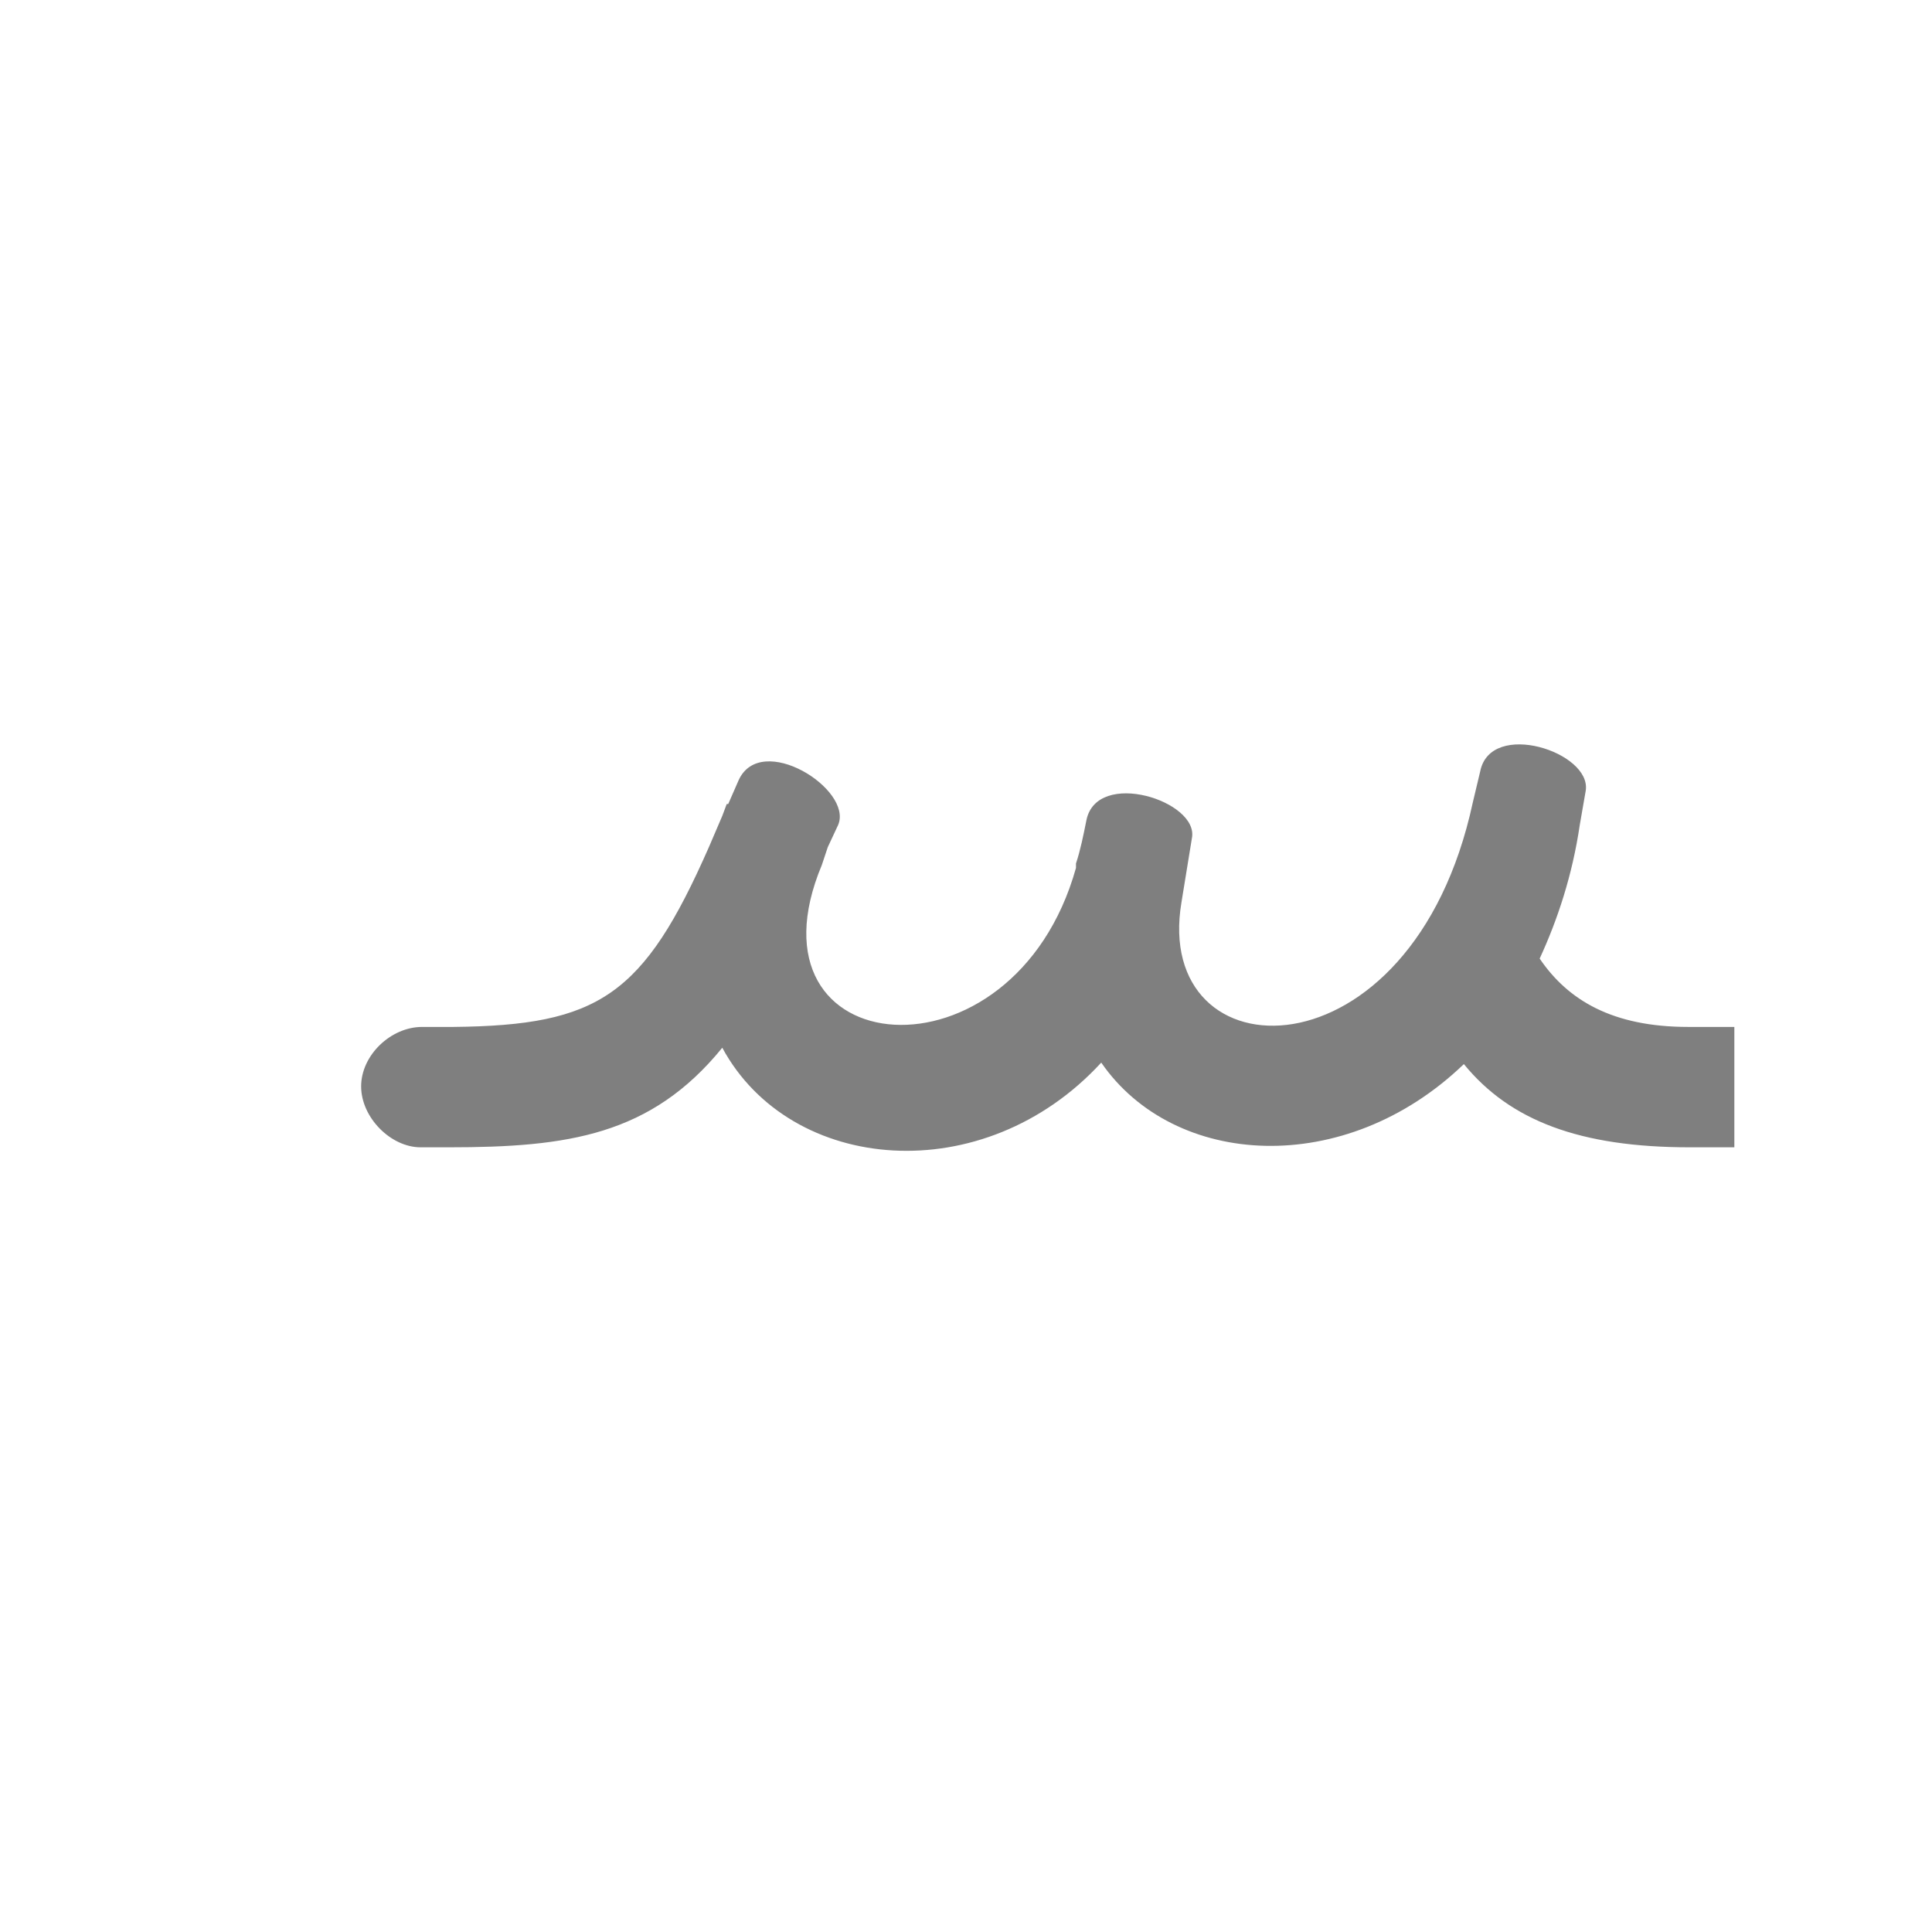 <?xml version="1.0" encoding="UTF-8"?>
<!DOCTYPE svg PUBLIC "-//W3C//DTD SVG 1.0//EN" "http://www.w3.org/TR/2001/REC-SVG-20010904/DTD/svg10.dtd">
<!-- Creator: CorelDRAW -->
<svg xmlns="http://www.w3.org/2000/svg" xml:space="preserve" width="1300px" height="1300px" version="1.0" style="shape-rendering:geometricPrecision; text-rendering:geometricPrecision; image-rendering:optimizeQuality; fill-rule:evenodd; clip-rule:evenodd"
viewBox="0 0 1300 1056"
 xmlns:xlink="http://www.w3.org/1999/xlink">
 <defs>
  <style type="text/css">
   <![CDATA[
    .fil0 {fill:black;fill-opacity:0.502}
    .fil1 {fill:#99CCCC}
   ]]>
  </style>
 </defs>
 <g id="_100:master" visibility="hidden">
  <path class="fil0" d="M894 502l0 -112 81 0 0 112c0,45 21,67 63,67l46 0 0 81 -46 0c-51,0 -88,-18 -110,-54 -55,71 -184,72 -236,1 -53,68 -188,72 -236,3 -24,34 -75,50 -117,50l-116 0 0 -81 116 0c36,0 84,-29 84,-67l-1 -112 82 0 0 112c0,93 146,85 146,0l0 -96 81 0 0 96c0,95 163,81 163,0z"/>
  <path class="fil1" d="M224 650l0 -81c-20,0 -40,19 -40,40 -1,21 20,41 40,41z"/>
 </g>
 <g id="Layer_x0020_1">
  <path class="fil0" d="M1036 523c19,28 49,46 100,46l31 0 0 81 -30 0c-74,0 -121,-18 -152,-56 -80,77 -195,70 -244,-1 -79,86 -209,75 -255,-10 -48,59 -104,67 -184,67l-18 0 0 0 -1 0 0 0c-20,0 -40,-20 -40,-41 0,-21 20,-40 41,-40l0 0 21 0c98,-1 128,-21 172,-121l9 -21 3 -8 1 0 7 -16c15,-33 77,6 67,30l-7 15 0 0 -4 12c-56,134 129,152 171,2l0 -3 0 0c3,-9 5,-19 7,-29 7,-35 76,-13 71,12l-7 43c-20,118 155,123 196,-67l5 -21c7,-35 75,-13 71,13l-4 23c-5,34 -15,64 -27,90z"/>
 </g>
</svg>
